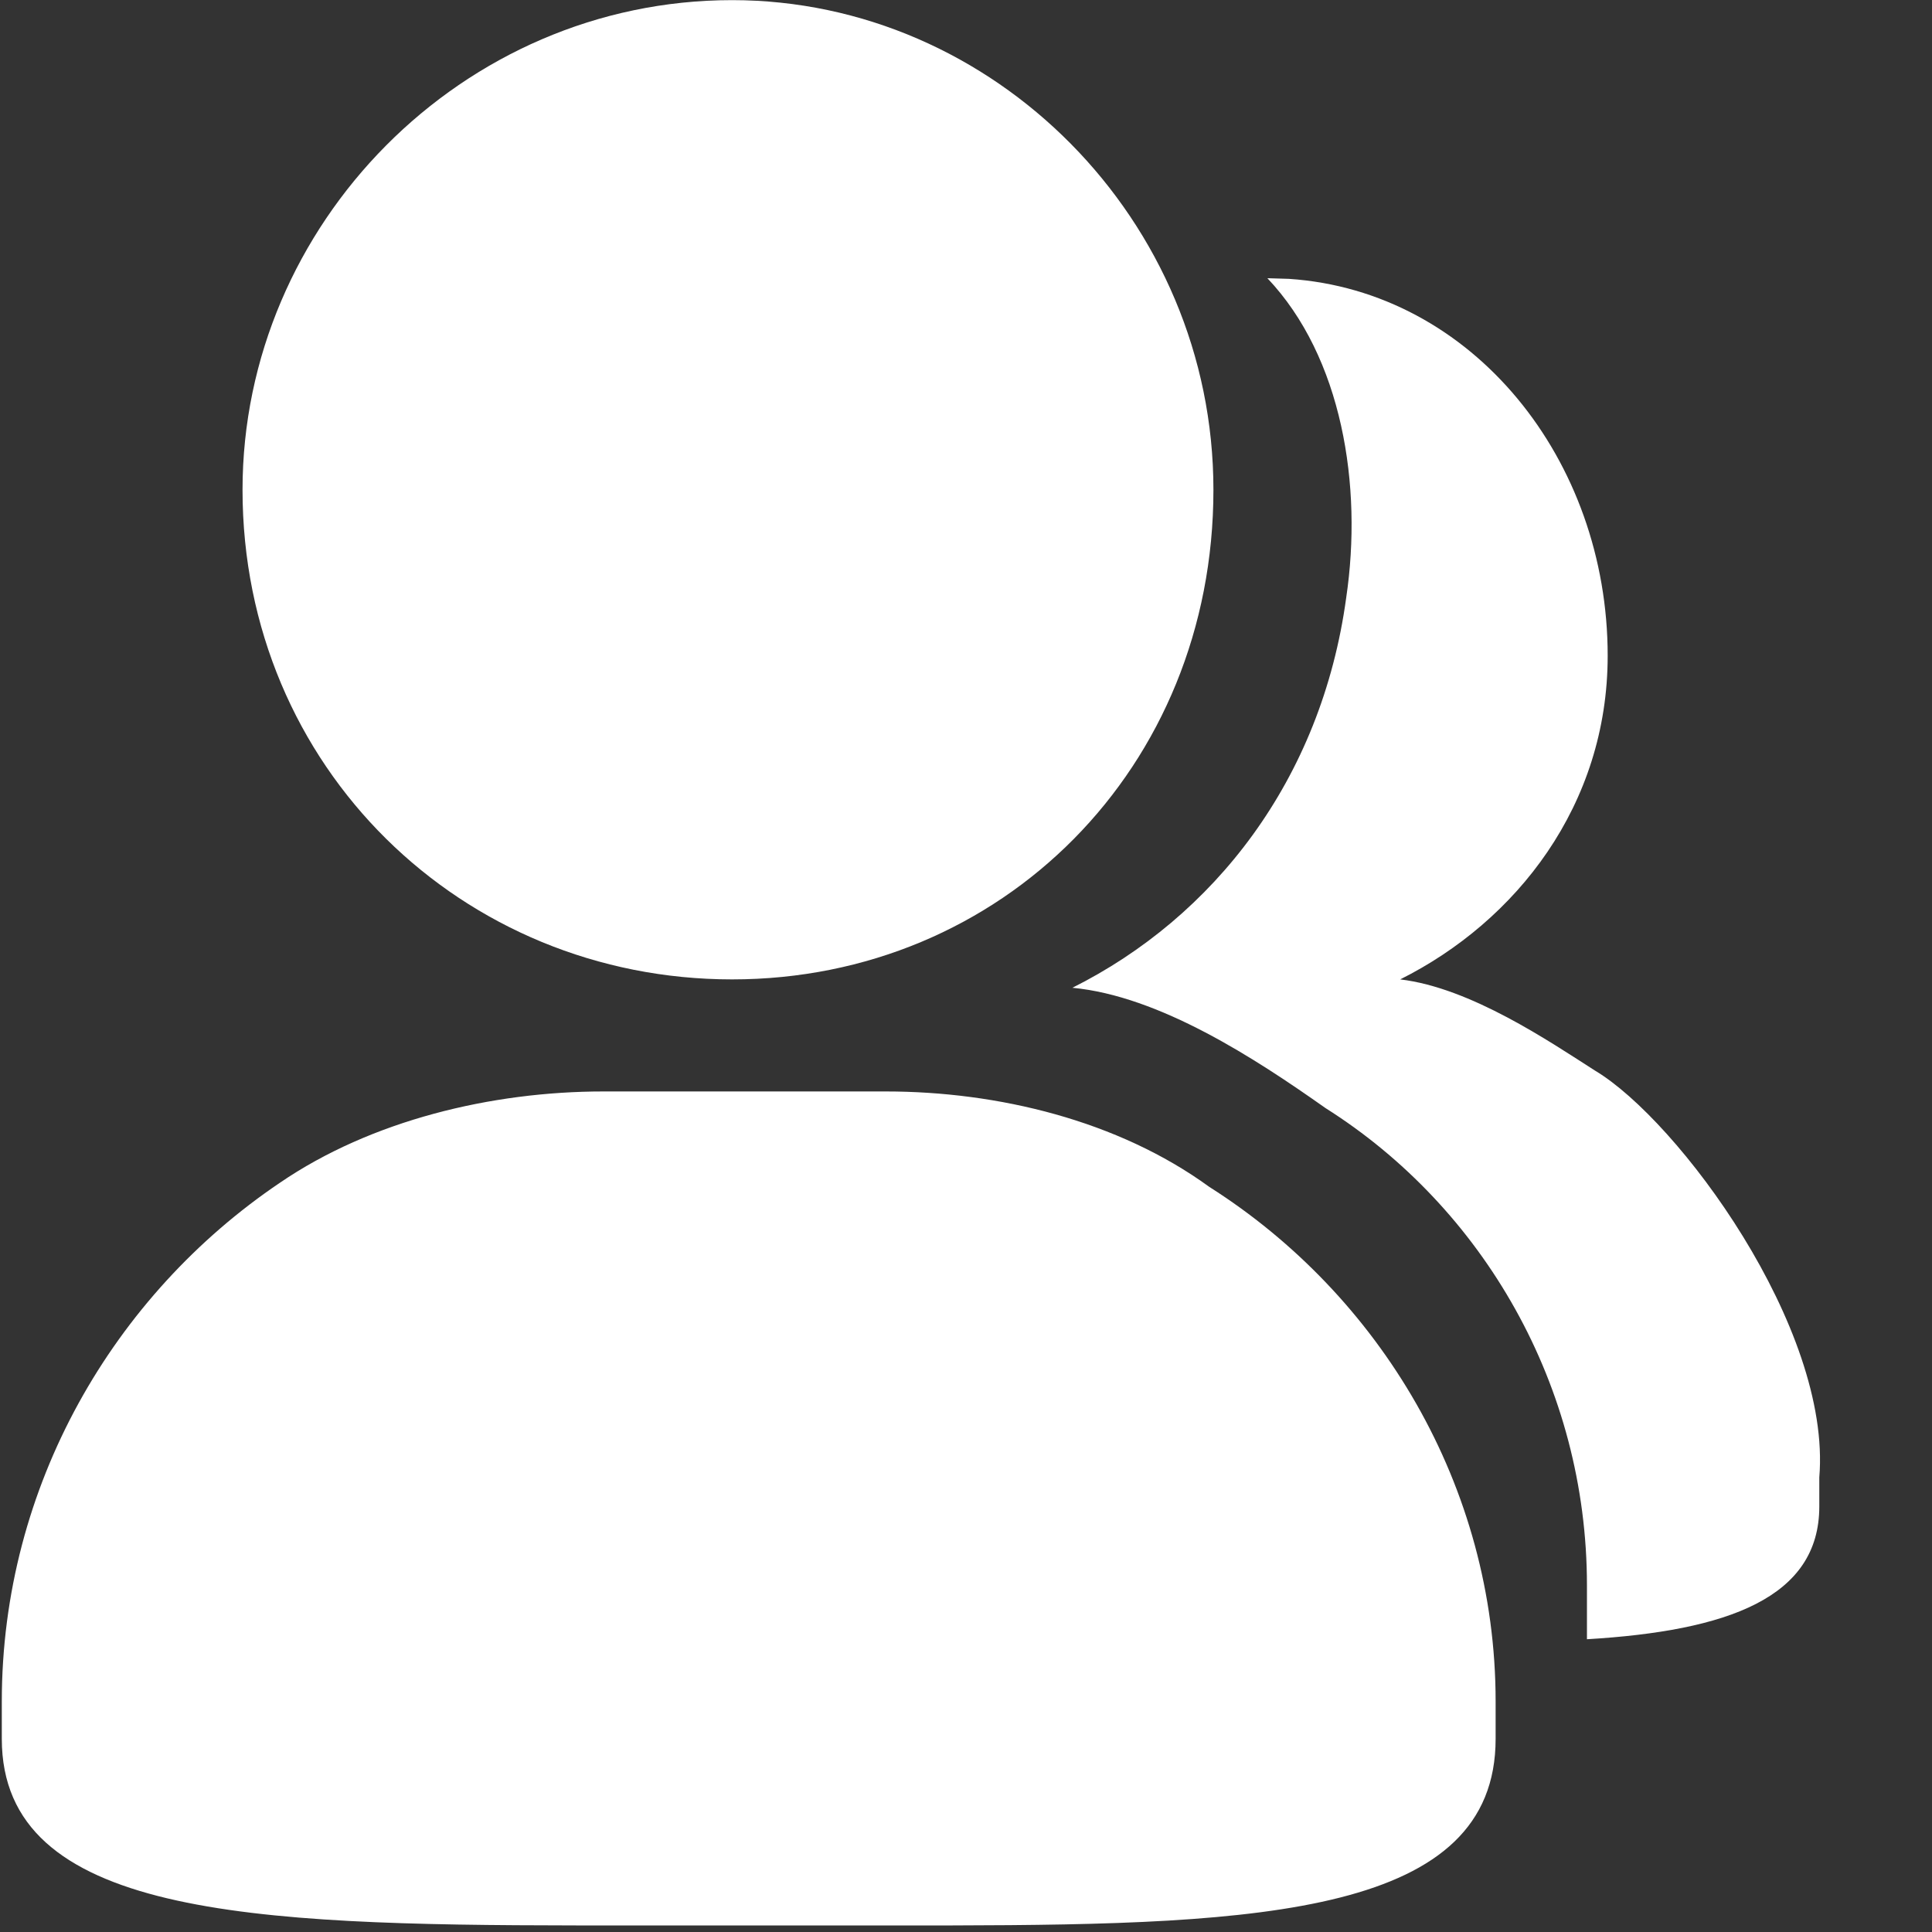 <?xml version="1.0" encoding="UTF-8"?>
<svg width="15px" height="15px" viewBox="0 0 15 15" version="1.1" xmlns="http://www.w3.org/2000/svg" xmlns:xlink="http://www.w3.org/1999/xlink">
    <rect x="0" y="0" width="15" height="15" fill="#333333" stroke="none"/>
    <title>05</title>
    <g id="思维导图" stroke="none" stroke-width="1" fill="none" fill-rule="evenodd">
        <g id="图标属性备份" transform="translate(-1753, -492)" fill="#FFFFFF" fill-rule="nonzero">
            <g id="编组-8" transform="translate(1544, 491)">
                <path d="M215.876,9.474 C216.746,9.474 217.68,9.699 218.389,10.215 C219.71,11.053 220.612,12.535 220.612,14.21 L220.612,14.21 L220.612,14.5 C220.612,15.859 218.8,15.944 216.397,15.949 L213.472,15.949 C210.949,15.946 209.014,15.873 209.014,14.5 L209.014,14.5 L209.014,14.21 C209.014,12.535 209.884,11.053 211.173,10.183 C211.881,9.699 212.816,9.474 213.685,9.474 L213.685,9.474 Z M218.84,3.16 L219.007,3.165 C220.436,3.26 221.482,4.571 221.482,6.091 C221.482,7.251 220.773,8.153 219.871,8.604 C220.419,8.669 221.031,9.087 221.385,9.313 C222.03,9.699 223.222,11.31 223.125,12.47 L223.125,12.47 L223.125,12.696 C223.125,13.404 222.416,13.662 221.321,13.727 L221.321,13.727 L221.321,13.308 C221.321,11.761 220.515,10.376 219.291,9.603 C218.743,9.216 218.002,8.733 217.326,8.669 C218.421,8.121 219.259,7.058 219.452,5.64 C219.581,4.77 219.42,3.772 218.84,3.16 L218.84,3.16 Z M214.684,1.001 C216.714,1.001 218.421,2.708 218.421,4.803 C218.421,6.961 216.778,8.604 214.684,8.604 C212.59,8.604 210.883,6.961 210.883,4.803 C210.883,2.741 212.59,1.001 214.684,1.001 Z" id="05"></path>
            </g>
        </g>
    </g>
</svg>